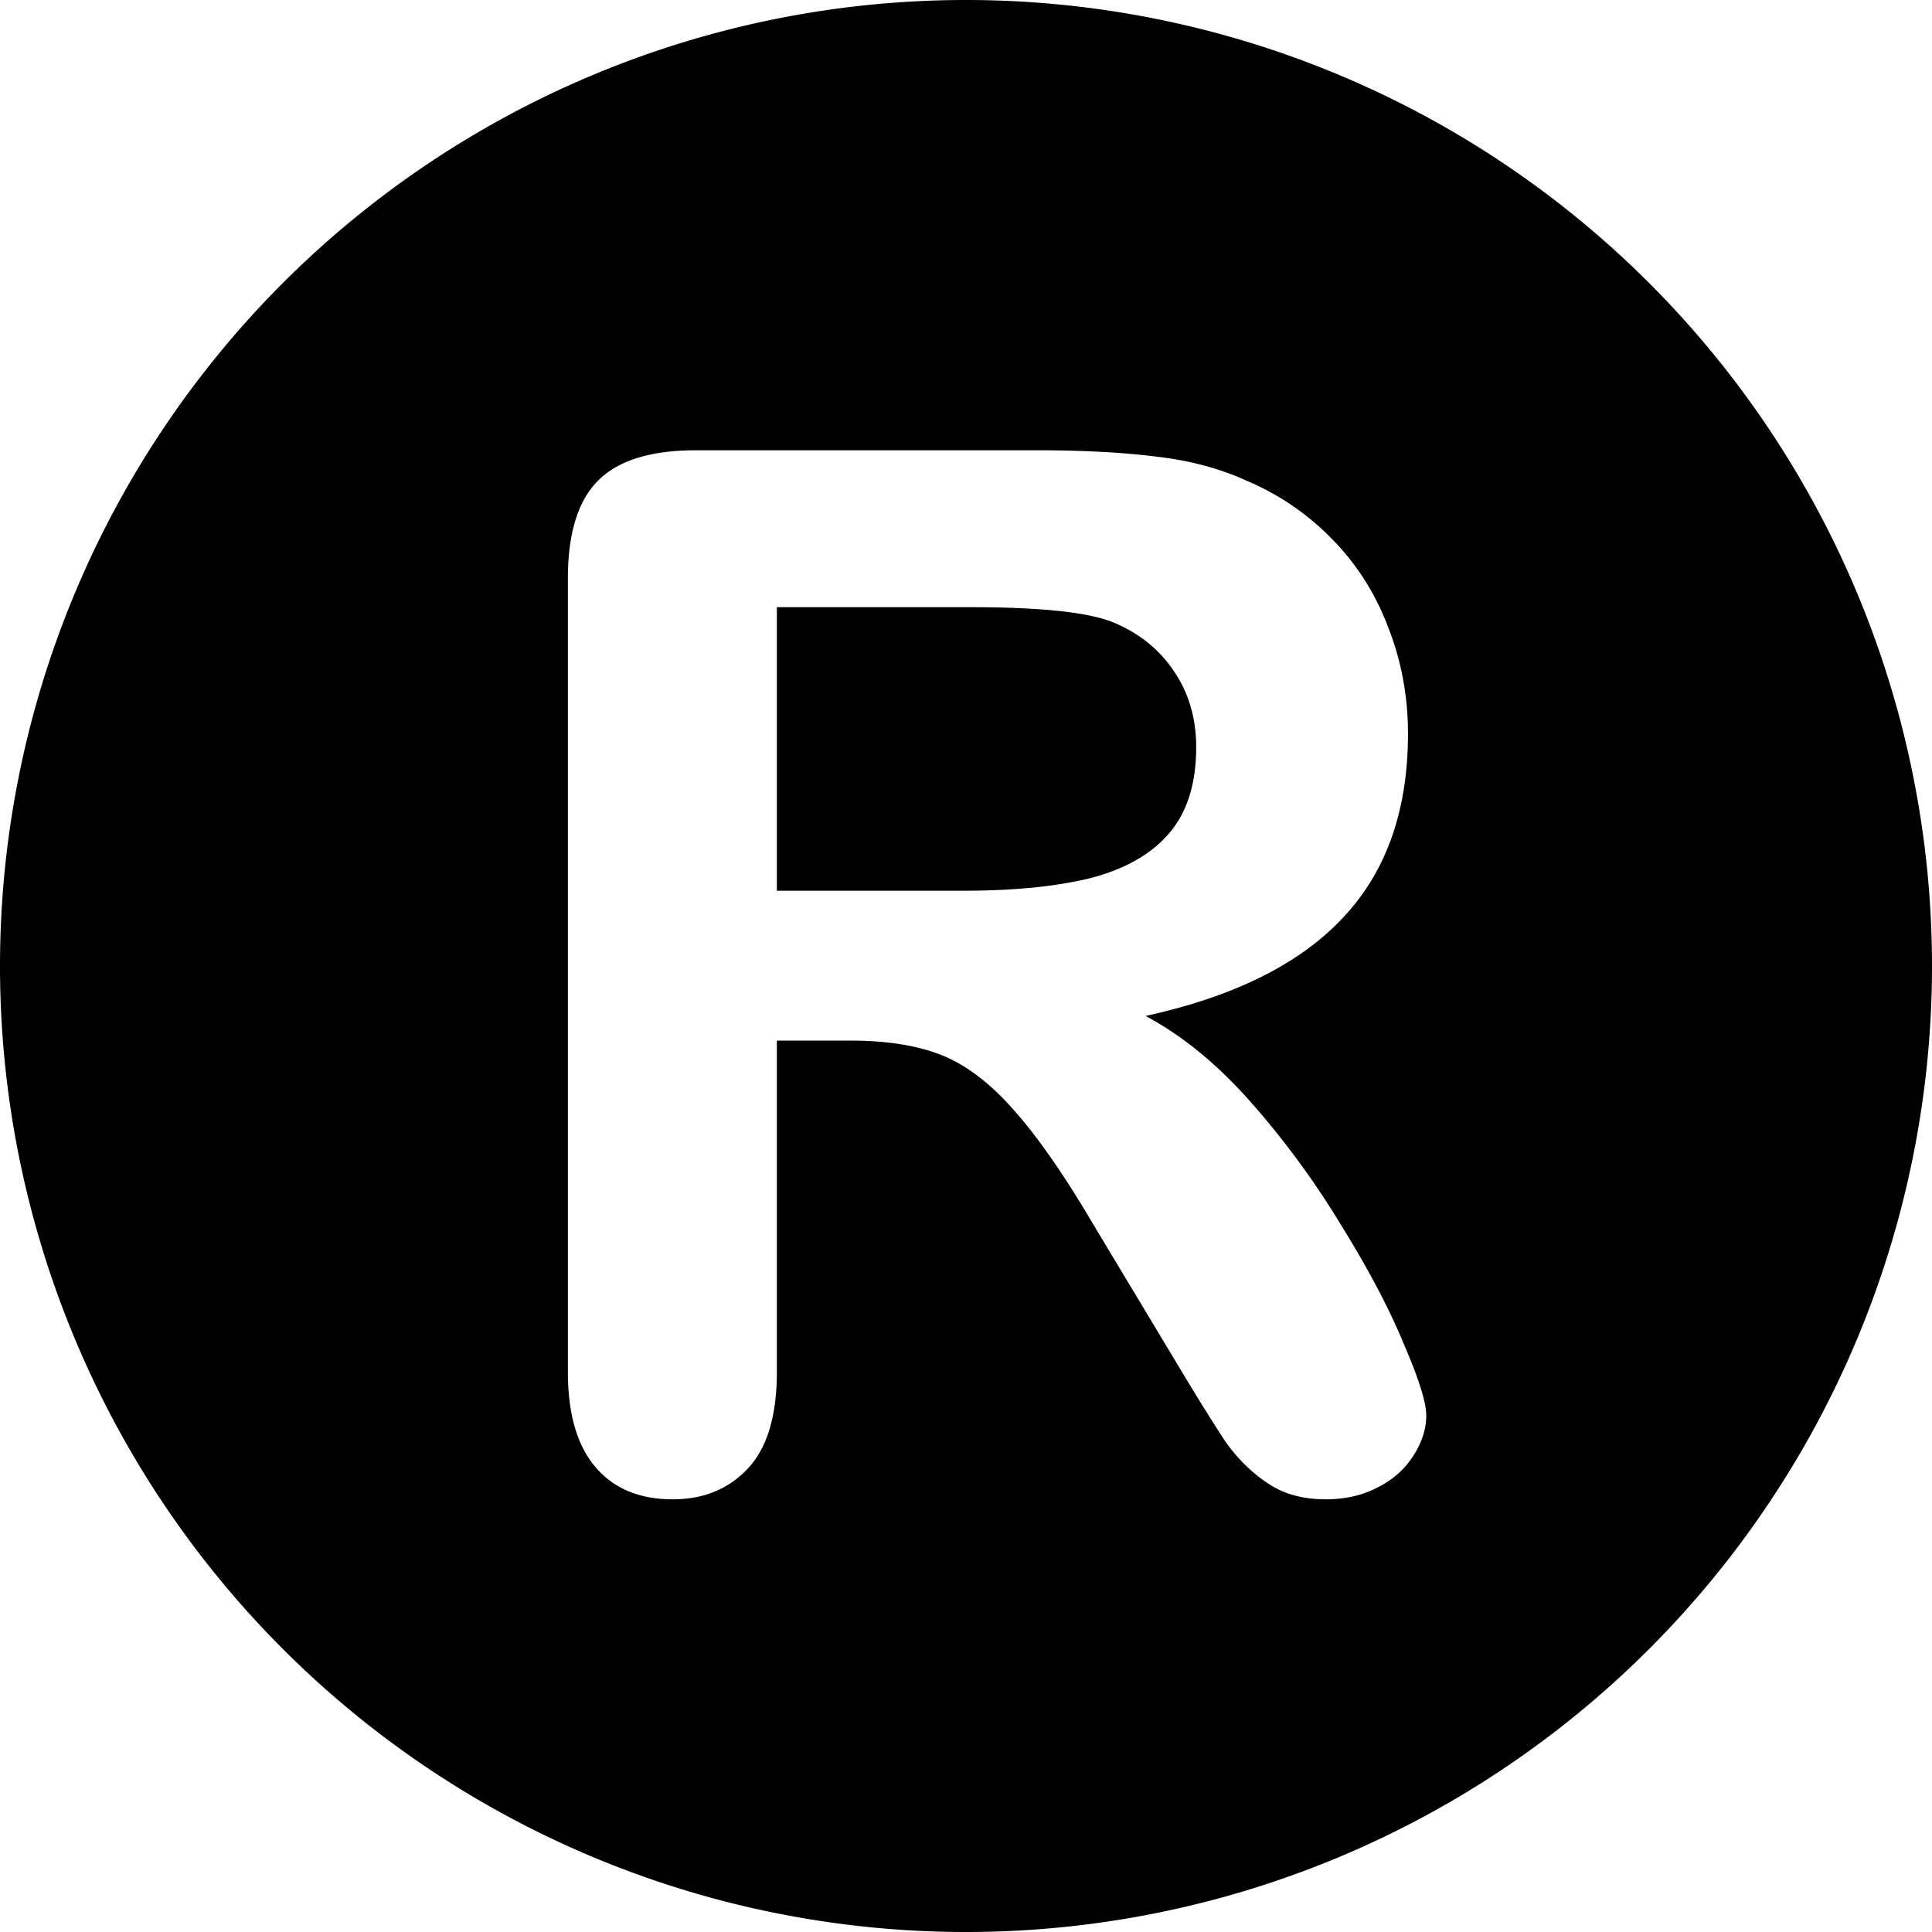 <?xml version="1.0" encoding="UTF-8" standalone="no"?>
<!-- Created with Inkscape (http://www.inkscape.org/) -->

<svg
   width="960"
   height="960"
   viewBox="0 0 254 254"
   version="1.1"
   id="svg1"
   sodipodi:docname="reddit.svg"
   inkscape:version="1.3.2 (091e20e, 2023-11-25)"
   xmlns:inkscape="http://www.inkscape.org/namespaces/inkscape"
   xmlns:sodipodi="http://sodipodi.sourceforge.net/DTD/sodipodi-0.dtd"
   xmlns="http://www.w3.org/2000/svg"
   xmlns:svg="http://www.w3.org/2000/svg">
  <sodipodi:namedview
     id="namedview1"
     pagecolor="#ffffff"
     bordercolor="#000000"
     borderopacity="0.25"
     inkscape:showpageshadow="2"
     inkscape:pageopacity="0.0"
     inkscape:pagecheckerboard="0"
     inkscape:deskcolor="#d1d1d1"
     inkscape:document-units="px"
     inkscape:zoom="0.70710678"
     inkscape:cx="504.16714"
     inkscape:cy="573.4636"
     inkscape:window-width="1920"
     inkscape:window-height="972"
     inkscape:window-x="0"
     inkscape:window-y="25"
     inkscape:window-maximized="0"
     inkscape:current-layer="layer1" />
  <defs
     id="defs1">
    <rect
       x="215.296"
       y="318.205"
       width="272.167"
       height="269.459"
       id="rect1" />
  </defs>
  <g
     inkscape:label="Layer 1"
     inkscape:groupmode="layer"
     id="layer1">
    <path
       id="path1"
       style="fill:#000000;stroke-width:0;stroke-dasharray:none;stroke:none"
       d="M 127 0 A 127 127 0 0 0 0 127 A 127 127 0 0 0 127 254 A 127 127 0 0 0 254 127 A 127 127 0 0 0 127 0 z M 91.496 59.197 L 136.174 59.197 C 142.34 59.197 147.613 59.475 151.991 60.03 C 156.37 60.523 160.316 61.572 163.831 63.175 C 168.086 64.963 171.848 67.523 175.116 70.853 C 178.384 74.183 180.851 78.068 182.516 82.508 C 184.243 86.886 185.106 91.542 185.106 96.475 C 185.106 106.589 182.238 114.667 176.503 120.71 C 170.83 126.753 162.197 131.039 150.604 133.568 C 155.475 136.158 160.131 139.981 164.571 145.038 C 169.011 150.094 172.958 155.49 176.411 161.225 C 179.926 166.898 182.639 172.047 184.551 176.672 C 186.524 181.236 187.511 184.381 187.511 186.107 C 187.511 187.896 186.925 189.684 185.754 191.473 C 184.644 193.199 183.102 194.556 181.128 195.543 C 179.155 196.591 176.873 197.115 174.283 197.115 C 171.2 197.115 168.61 196.375 166.513 194.895 C 164.417 193.477 162.598 191.658 161.056 189.438 C 159.576 187.218 157.541 183.949 154.951 179.632 L 143.944 161.317 C 139.997 154.596 136.451 149.478 133.306 145.963 C 130.223 142.448 127.078 140.043 123.871 138.748 C 120.664 137.453 116.625 136.805 111.753 136.805 L 102.134 136.805 L 102.134 180.372 C 102.134 186.107 100.87 190.332 98.341 193.045 C 95.813 195.758 92.514 197.115 88.444 197.115 C 84.065 197.115 80.674 195.697 78.269 192.86 C 75.864 190.023 74.661 185.861 74.661 180.372 L 74.661 76.033 C 74.661 70.113 75.987 65.827 78.639 63.175 C 81.29 60.523 85.576 59.197 91.496 59.197 z M 102.134 79.825 L 102.134 117.102 L 126.739 117.102 C 133.337 117.102 138.887 116.547 143.389 115.437 C 147.89 114.266 151.313 112.323 153.656 109.61 C 156.061 106.835 157.264 103.042 157.264 98.232 C 157.264 94.471 156.308 91.172 154.396 88.335 C 152.485 85.437 149.833 83.278 146.441 81.86 C 143.235 80.503 136.914 79.825 127.479 79.825 L 102.134 79.825 z " />
  </g>
</svg>
